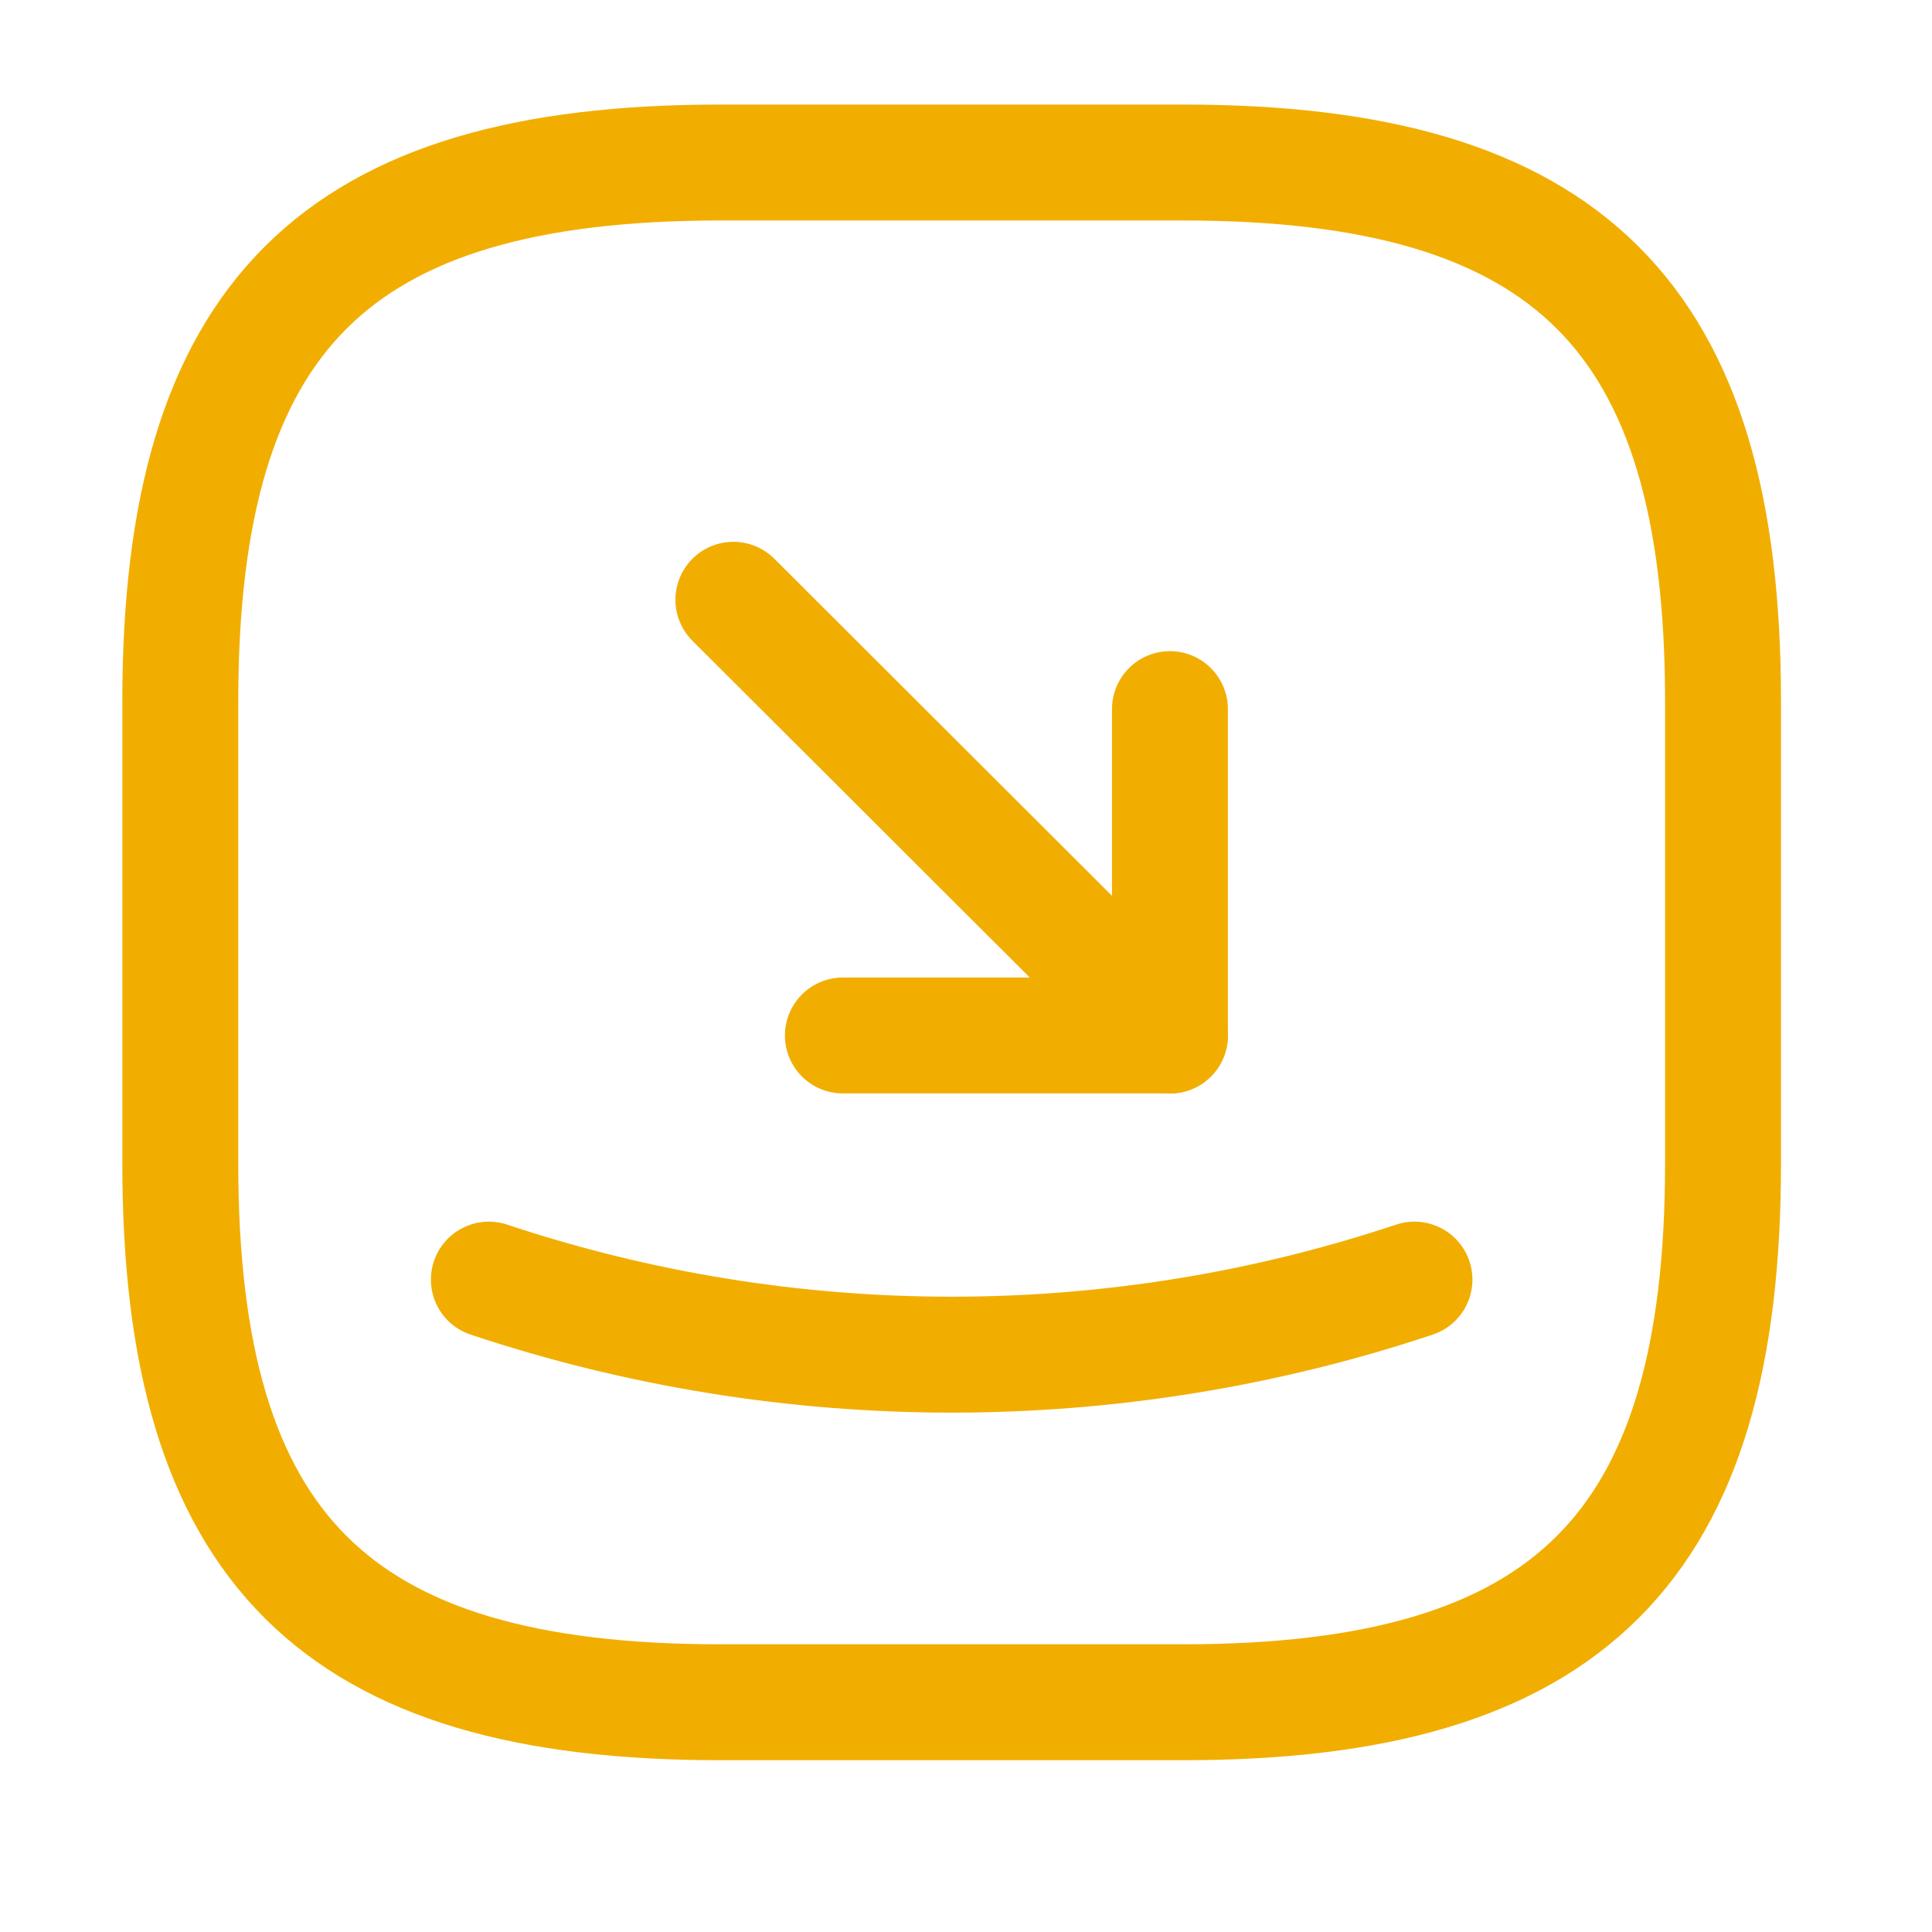 <svg width="25" height="25" viewBox="0 0 25 25" fill="none" xmlns="http://www.w3.org/2000/svg">
<g id="vuesax/linear/receive-square-2">
<g id="receive-square-2">
<path id="Vector" d="M9.32 22.027H15.309C20.299 22.027 22.296 20.034 22.296 15.053V9.076C22.296 4.095 20.299 2.103 15.309 2.103H9.32C4.33 2.103 2.333 4.095 2.333 9.076V15.053C2.333 20.034 4.33 22.027 9.32 22.027Z" stroke="#F1AE00" stroke-width="1.5" stroke-linecap="round" stroke-linejoin="round"/>
<g id="Group">
<path id="Vector_2" d="M10.907 13.399H15.139V9.176" stroke="#F1AE00" stroke-width="1.5" stroke-linecap="round" stroke-linejoin="round"/>
<path id="Vector_3" d="M15.139 13.4L9.49 7.761" stroke="#F1AE00" stroke-width="1.5" stroke-linecap="round" stroke-linejoin="round"/>
</g>
<path id="Vector_4" d="M6.326 16.558C10.209 17.853 14.421 17.853 18.303 16.558" stroke="#F1AE00" stroke-width="1.5" stroke-linecap="round" stroke-linejoin="round"/>
</g>
</g>
</svg>

